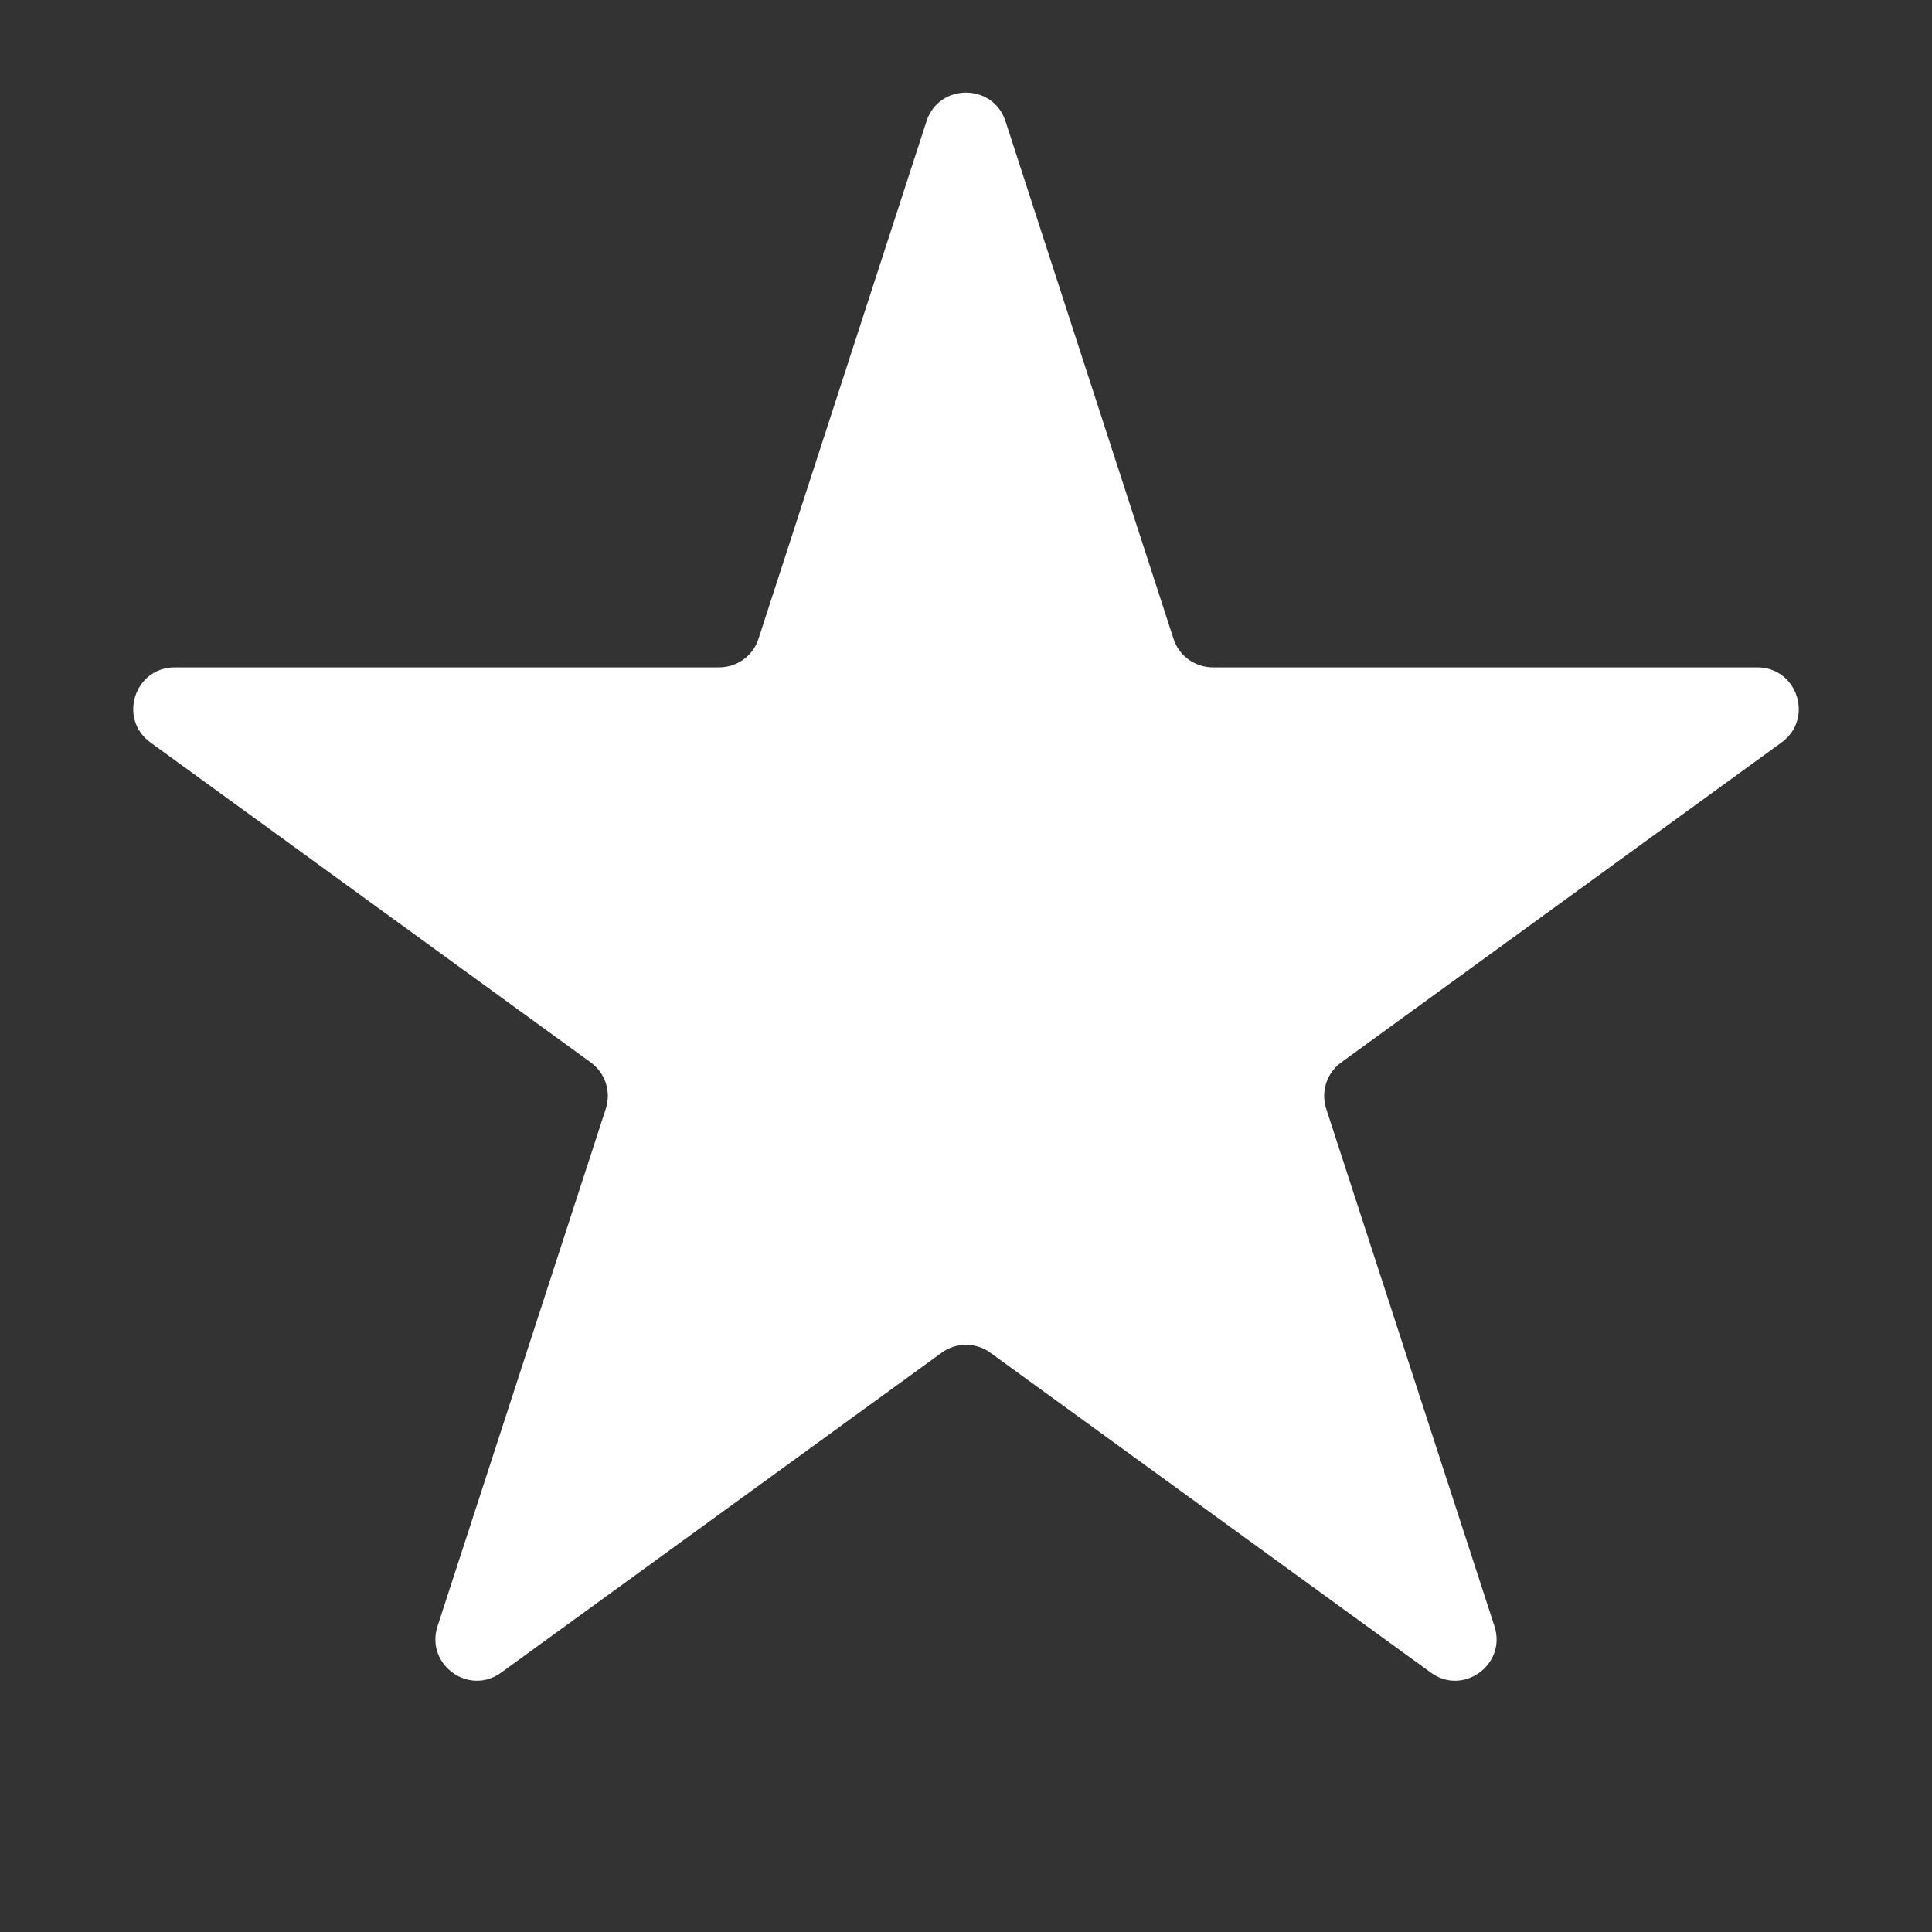 <svg width="7" height="7" viewBox="0 0 7 7" fill="none" xmlns="http://www.w3.org/2000/svg">
<rect x="0" y="0" width="7" height="7" fill="#333333" stroke="none"/>
<path d="M3.357 0.439C3.402 0.301 3.598 0.301 3.643 0.439L4.252 2.315C4.272 2.377 4.33 2.418 4.395 2.418H6.367C6.512 2.418 6.573 2.604 6.455 2.69L4.86 3.849C4.807 3.887 4.785 3.955 4.805 4.017L5.415 5.893C5.459 6.031 5.301 6.146 5.184 6.06L3.588 4.901C3.536 4.863 3.464 4.863 3.412 4.901L1.816 6.06C1.699 6.146 1.541 6.031 1.585 5.893L2.195 4.017C2.215 3.955 2.193 3.887 2.14 3.849L0.545 2.69C0.427 2.604 0.488 2.418 0.633 2.418H2.605C2.67 2.418 2.728 2.377 2.748 2.315L3.357 0.439Z" fill="white"/>
</svg>
